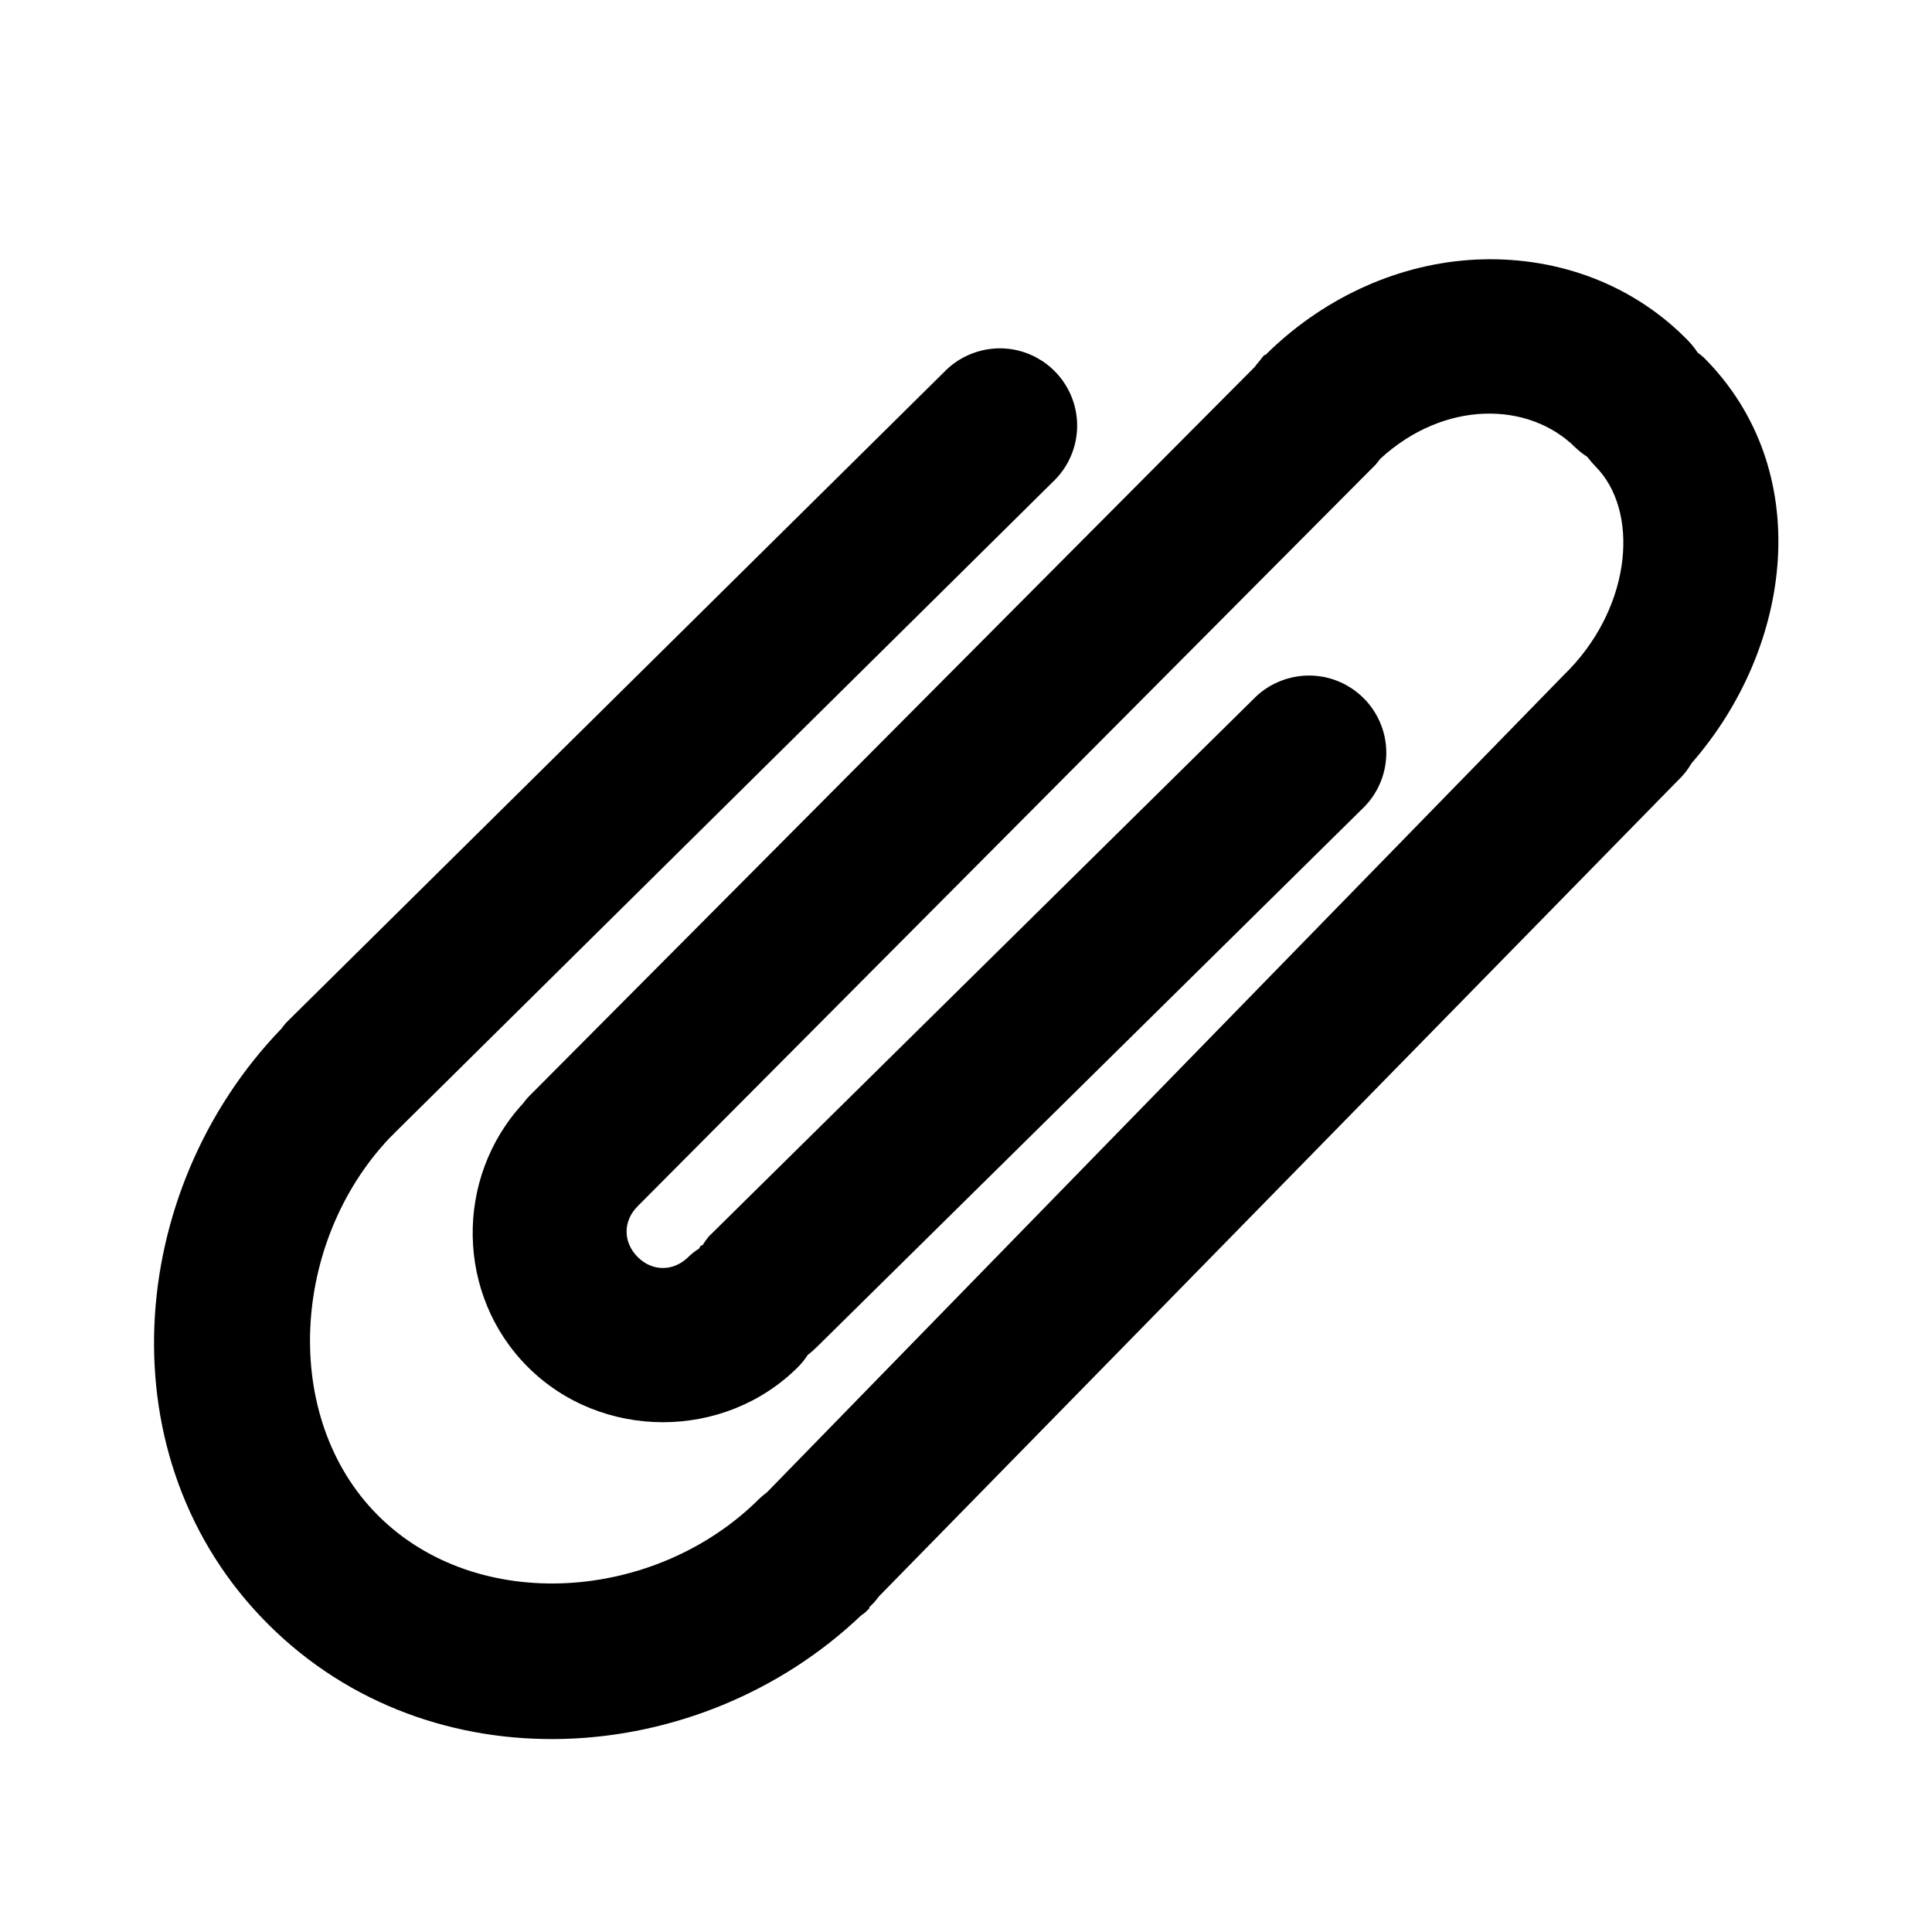 <svg xmlns="http://www.w3.org/2000/svg" xmlns:xlink="http://www.w3.org/1999/xlink" viewBox="0,0,256,256" width="50px" height="50px" fill-rule="nonzero"><g fill="#00000059" fill-rule="nonzero" stroke="none" stroke-width="1" stroke-linecap="butt" stroke-linejoin="miter" stroke-miterlimit="10" stroke-dasharray="" stroke-dashoffset="0" font-family="none" font-weight="none" font-size="none" text-anchor="none" style="mix-blend-mode: normal"><g transform="scale(5.12,5.12)"><path d="M38.188,6.719c-1.926,0.094 -3.844,0.93 -5.344,2.375c-0.031,0.031 -0.062,0.062 -0.094,0.094c-0.004,0.004 -0.027,-0.004 -0.031,0c-0.043,0.051 -0.086,0.102 -0.125,0.156c-0.043,0.051 -0.086,0.102 -0.125,0.156l-18.812,18.906c-0.043,0.051 -0.086,0.102 -0.125,0.156c-1.77,1.918 -1.734,4.953 0.125,6.812c1.906,1.91 5.094,1.91 7,0c0.094,-0.094 0.176,-0.199 0.25,-0.312c0.09,-0.066 0.172,-0.141 0.25,-0.219l14.094,-13.906c0.629,-0.594 0.805,-1.527 0.434,-2.309c-0.371,-0.781 -1.199,-1.238 -2.059,-1.129c-0.453,0.059 -0.871,0.266 -1.188,0.594l-14.094,13.906c-0.059,0.07 -0.109,0.141 -0.156,0.219c-0.02,0.012 -0.043,0.02 -0.062,0.031c-0.012,0.02 -0.02,0.043 -0.031,0.062c-0.102,0.062 -0.195,0.137 -0.281,0.219c-0.379,0.379 -0.934,0.383 -1.312,0c-0.379,-0.379 -0.383,-0.93 0,-1.312l19.094,-19.188c0.043,-0.051 0.086,-0.102 0.125,-0.156c1.645,-1.516 3.84,-1.504 5.062,-0.281c0.086,0.082 0.18,0.156 0.281,0.219c0.012,0.012 0.02,0.02 0.031,0.031c0.059,0.078 0.121,0.152 0.188,0.219c1.145,1.145 0.953,3.559 -0.656,5.25c-0.031,0.031 -0.062,0.062 -0.094,0.094l-20.688,21.219c-0.066,0.047 -0.129,0.102 -0.188,0.156c-2.684,2.684 -7.305,3.008 -9.875,0.438c-2.52,-2.52 -2.258,-7.078 0.312,-9.781c0.043,-0.039 0.086,-0.082 0.125,-0.125l17.031,-16.844c0.629,-0.594 0.805,-1.527 0.434,-2.309c-0.371,-0.781 -1.199,-1.238 -2.059,-1.129c-0.453,0.059 -0.871,0.266 -1.188,0.594l-16.938,16.75c-0.031,0.031 -0.062,0.062 -0.094,0.094c-0.043,0.051 -0.086,0.102 -0.125,0.156c-4.047,4.195 -4.598,11.156 -0.344,15.406c4.223,4.223 11.145,3.773 15.344,-0.219c0.043,-0.031 0.086,-0.062 0.125,-0.094c0.012,-0.012 0.02,-0.02 0.031,-0.031c0.02,-0.02 0.043,-0.043 0.062,-0.062c0,-0.012 0,-0.02 0,-0.031l0.125,-0.125c0.043,-0.051 0.086,-0.102 0.125,-0.156l20.656,-21.094c0.148,-0.137 0.273,-0.293 0.375,-0.469c2.637,-3.016 3.211,-7.602 0.312,-10.5c-0.051,-0.043 -0.102,-0.086 -0.156,-0.125c-0.09,-0.137 -0.195,-0.262 -0.312,-0.375c-1.477,-1.477 -3.465,-2.129 -5.438,-2.031z"></path></g></g></svg>